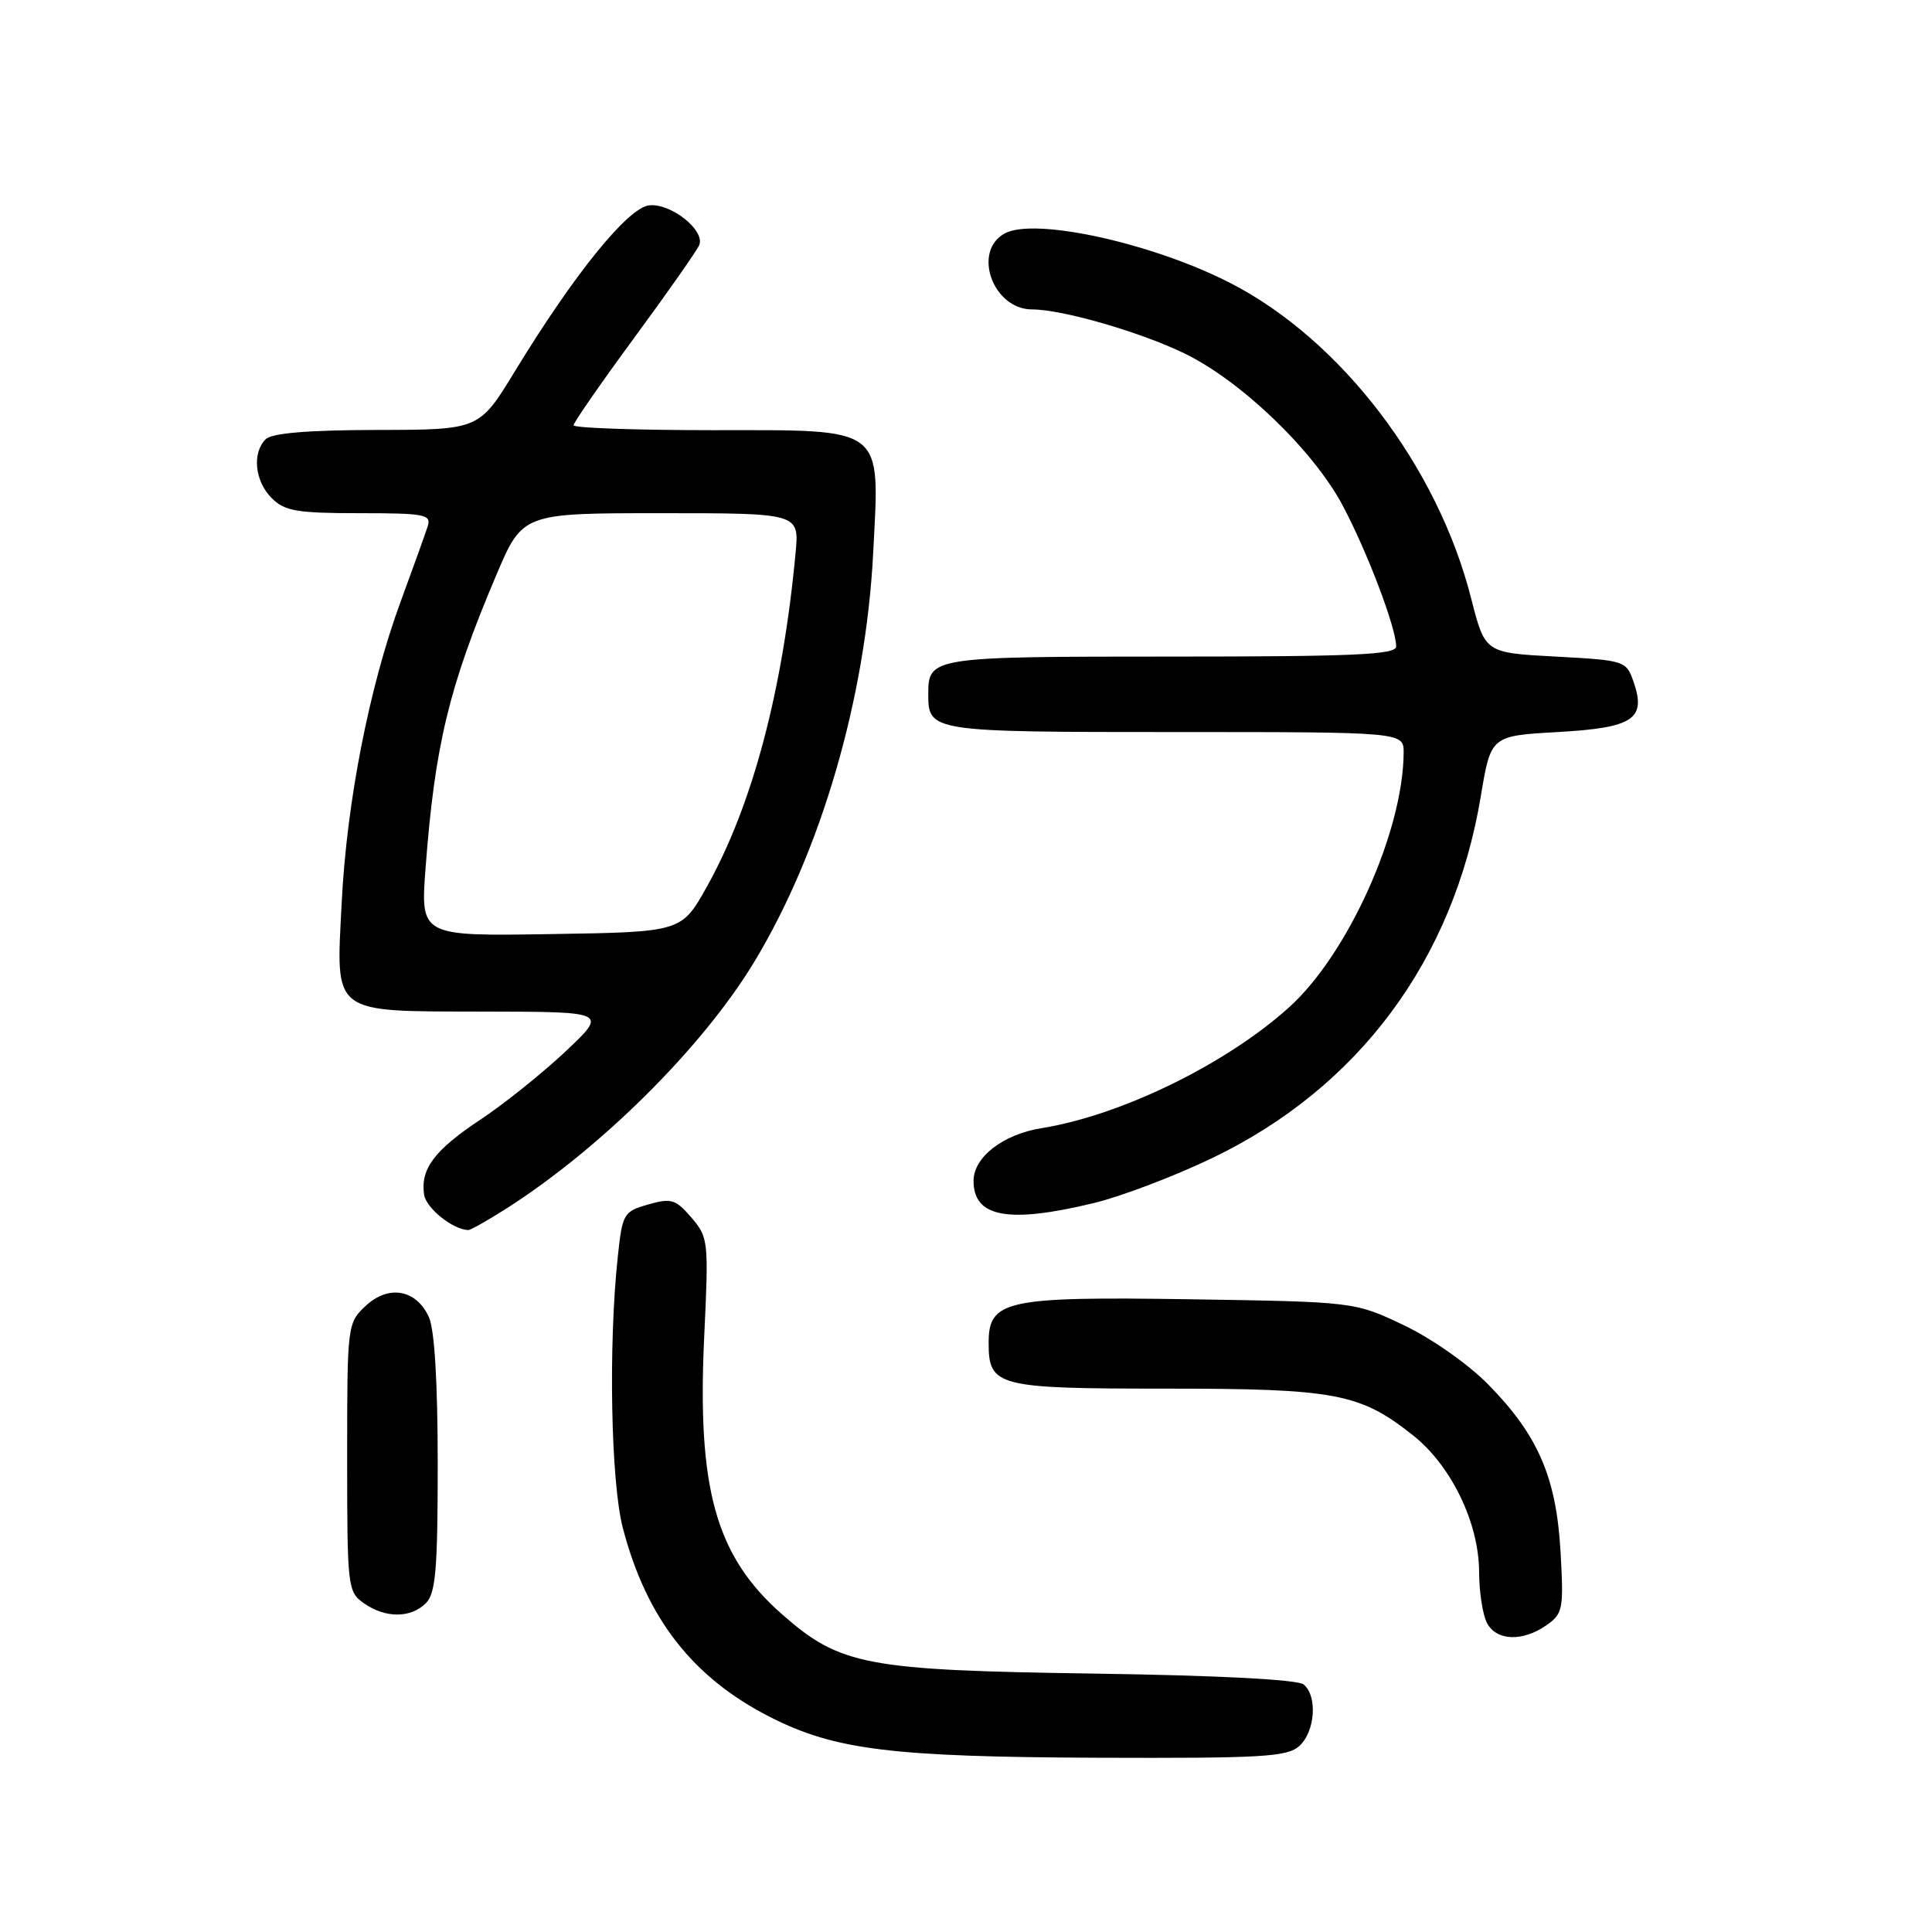<?xml version="1.0" encoding="UTF-8" standalone="no"?>
<!DOCTYPE svg PUBLIC "-//W3C//DTD SVG 1.1//EN" "http://www.w3.org/Graphics/SVG/1.1/DTD/svg11.dtd" >
<svg xmlns="http://www.w3.org/2000/svg" xmlns:xlink="http://www.w3.org/1999/xlink" version="1.1" viewBox="0 0 256 256">
 <g >
 <path fill="currentColor"
d=" M 172.17 231.35 C 174.27 229.44 174.60 224.74 172.74 223.20 C 171.96 222.55 161.38 222.00 144.99 221.76 C 114.70 221.32 111.32 220.68 103.60 213.88 C 94.82 206.15 92.34 197.26 93.32 176.92 C 93.91 164.44 93.86 163.95 91.61 161.33 C 89.52 158.90 88.94 158.73 85.89 159.60 C 82.63 160.53 82.47 160.80 81.86 166.53 C 80.60 178.21 80.94 196.36 82.53 202.47 C 85.66 214.45 91.80 222.33 102.11 227.55 C 110.63 231.87 118.16 232.80 145.42 232.91 C 167.29 232.99 170.57 232.80 172.17 231.35 Z  M 204.90 215.36 C 207.10 213.82 207.21 213.24 206.78 205.61 C 206.22 195.76 203.80 190.16 197.19 183.44 C 194.54 180.75 189.67 177.33 186.00 175.59 C 179.50 172.50 179.50 172.50 157.70 172.16 C 133.25 171.79 131.00 172.28 131.00 177.95 C 131.00 183.72 132.10 184.00 154.45 184.00 C 176.95 184.00 180.20 184.61 187.22 190.18 C 192.30 194.20 195.98 201.80 195.99 208.32 C 196.00 210.96 196.47 214.00 197.04 215.07 C 198.30 217.43 201.75 217.56 204.90 215.36 Z  M 56.43 212.43 C 57.73 211.12 58.00 207.99 58.00 193.98 C 58.00 183.20 57.58 176.16 56.83 174.52 C 55.15 170.84 51.48 170.20 48.44 173.05 C 46.03 175.32 46.00 175.56 46.00 193.12 C 46.00 210.35 46.07 210.93 48.22 212.44 C 51.07 214.44 54.43 214.43 56.43 212.43 Z  M 67.05 160.17 C 79.64 152.14 93.06 138.80 99.91 127.51 C 108.79 112.84 114.72 92.50 115.70 73.28 C 116.57 56.31 117.48 57.00 94.48 57.00 C 84.31 57.00 76.00 56.71 76.00 56.35 C 76.00 55.99 79.64 50.75 84.09 44.69 C 88.54 38.64 92.40 33.13 92.66 32.45 C 93.42 30.48 88.85 26.88 86.01 27.21 C 83.18 27.54 76.08 36.31 68.21 49.22 C 63.50 56.95 63.50 56.95 49.95 56.97 C 40.78 56.99 36.01 57.39 35.20 58.20 C 33.38 60.02 33.76 63.76 36.00 66.00 C 37.72 67.72 39.33 68.00 47.62 68.00 C 56.32 68.00 57.18 68.17 56.67 69.75 C 56.36 70.71 54.74 75.23 53.06 79.79 C 48.92 91.07 45.95 106.27 45.28 119.54 C 44.52 134.63 43.68 133.99 64.32 134.04 C 80.50 134.07 80.50 134.07 74.95 139.31 C 71.90 142.18 66.84 146.24 63.71 148.32 C 57.57 152.39 55.70 154.87 56.19 158.28 C 56.45 160.08 59.99 162.93 62.05 162.99 C 62.36 162.99 64.61 161.72 67.05 160.17 Z  M 144.94 159.41 C 148.55 158.54 155.57 155.87 160.54 153.49 C 180.02 144.16 192.61 127.22 196.22 105.48 C 197.55 97.50 197.55 97.50 206.42 97.00 C 216.46 96.43 218.18 95.28 216.44 90.30 C 215.48 87.56 215.27 87.49 206.11 87.00 C 196.77 86.50 196.77 86.50 194.94 79.31 C 190.51 61.83 177.72 45.06 163.06 37.52 C 152.80 32.24 137.14 28.78 133.16 30.92 C 128.78 33.26 131.55 41.00 136.76 41.00 C 140.76 41.00 151.10 43.99 156.97 46.84 C 164.47 50.49 174.00 59.65 177.89 66.94 C 181.14 73.03 185.00 83.20 185.00 85.66 C 185.00 86.75 179.48 87.00 155.20 87.00 C 123.36 87.00 123.00 87.06 123.00 92.00 C 123.00 96.95 123.32 97.00 155.70 97.00 C 186.00 97.00 186.00 97.00 185.99 99.75 C 185.93 110.18 178.58 126.50 170.78 133.50 C 162.42 141.03 148.53 147.80 138.00 149.49 C 132.90 150.31 129.00 153.33 129.00 156.47 C 129.00 161.31 133.60 162.15 144.94 159.41 Z  M 56.39 115.01 C 57.62 98.73 59.49 91.00 65.74 76.25 C 69.24 68.00 69.24 68.00 87.57 68.00 C 105.91 68.00 105.91 68.00 105.42 73.25 C 103.71 91.59 99.69 106.72 93.66 117.50 C 90.30 123.50 90.30 123.50 73.01 123.77 C 55.71 124.05 55.71 124.05 56.39 115.01 Z "/>
</g>
</svg>
